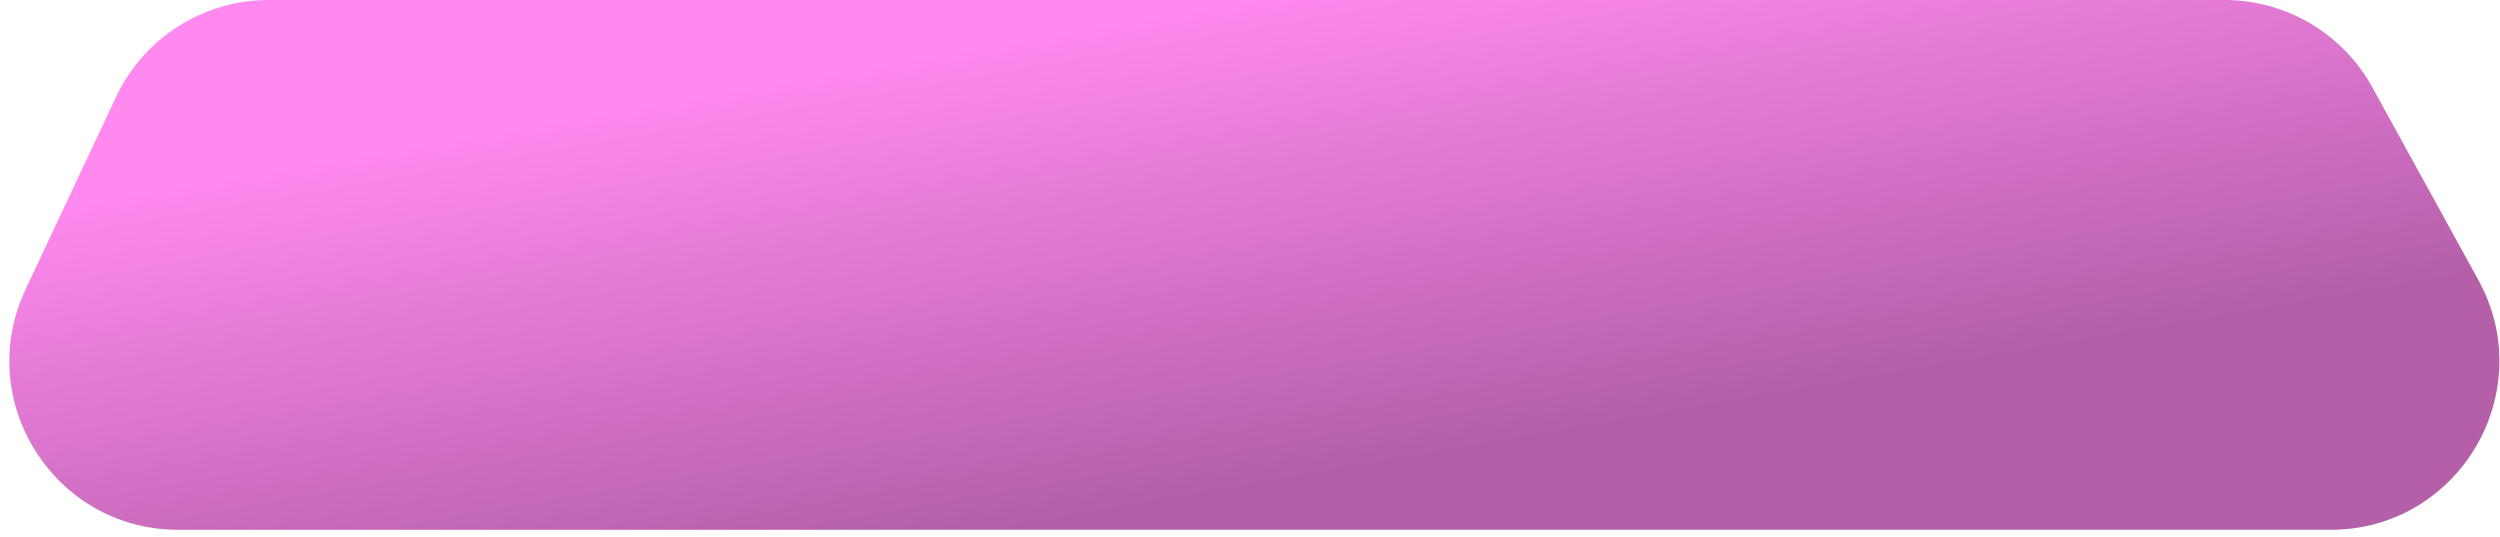 <svg width="205" height="44" viewBox="0 0 205 44" fill="none" xmlns="http://www.w3.org/2000/svg">
<path d="M9.518 7.945C11.798 3.096 16.675 0 22.034 0H182.415C187.458 0 192.101 2.744 194.532 7.162L203.219 22.946C208.292 32.163 201.624 43.444 191.102 43.444H14.611C4.475 43.444 -2.218 32.901 2.096 23.729L9.518 7.945Z" fill="url(#paint0_linear_450_91)"/>
<defs>
<linearGradient id="paint0_linear_450_91" x1="108.247" y1="39.121" x2="101.486" y2="0.174" gradientUnits="userSpaceOnUse">
<stop stop-color="#B45FA8"/>
<stop offset="1" stop-color="#FF89EF"/>
</linearGradient>
</defs>
</svg>
